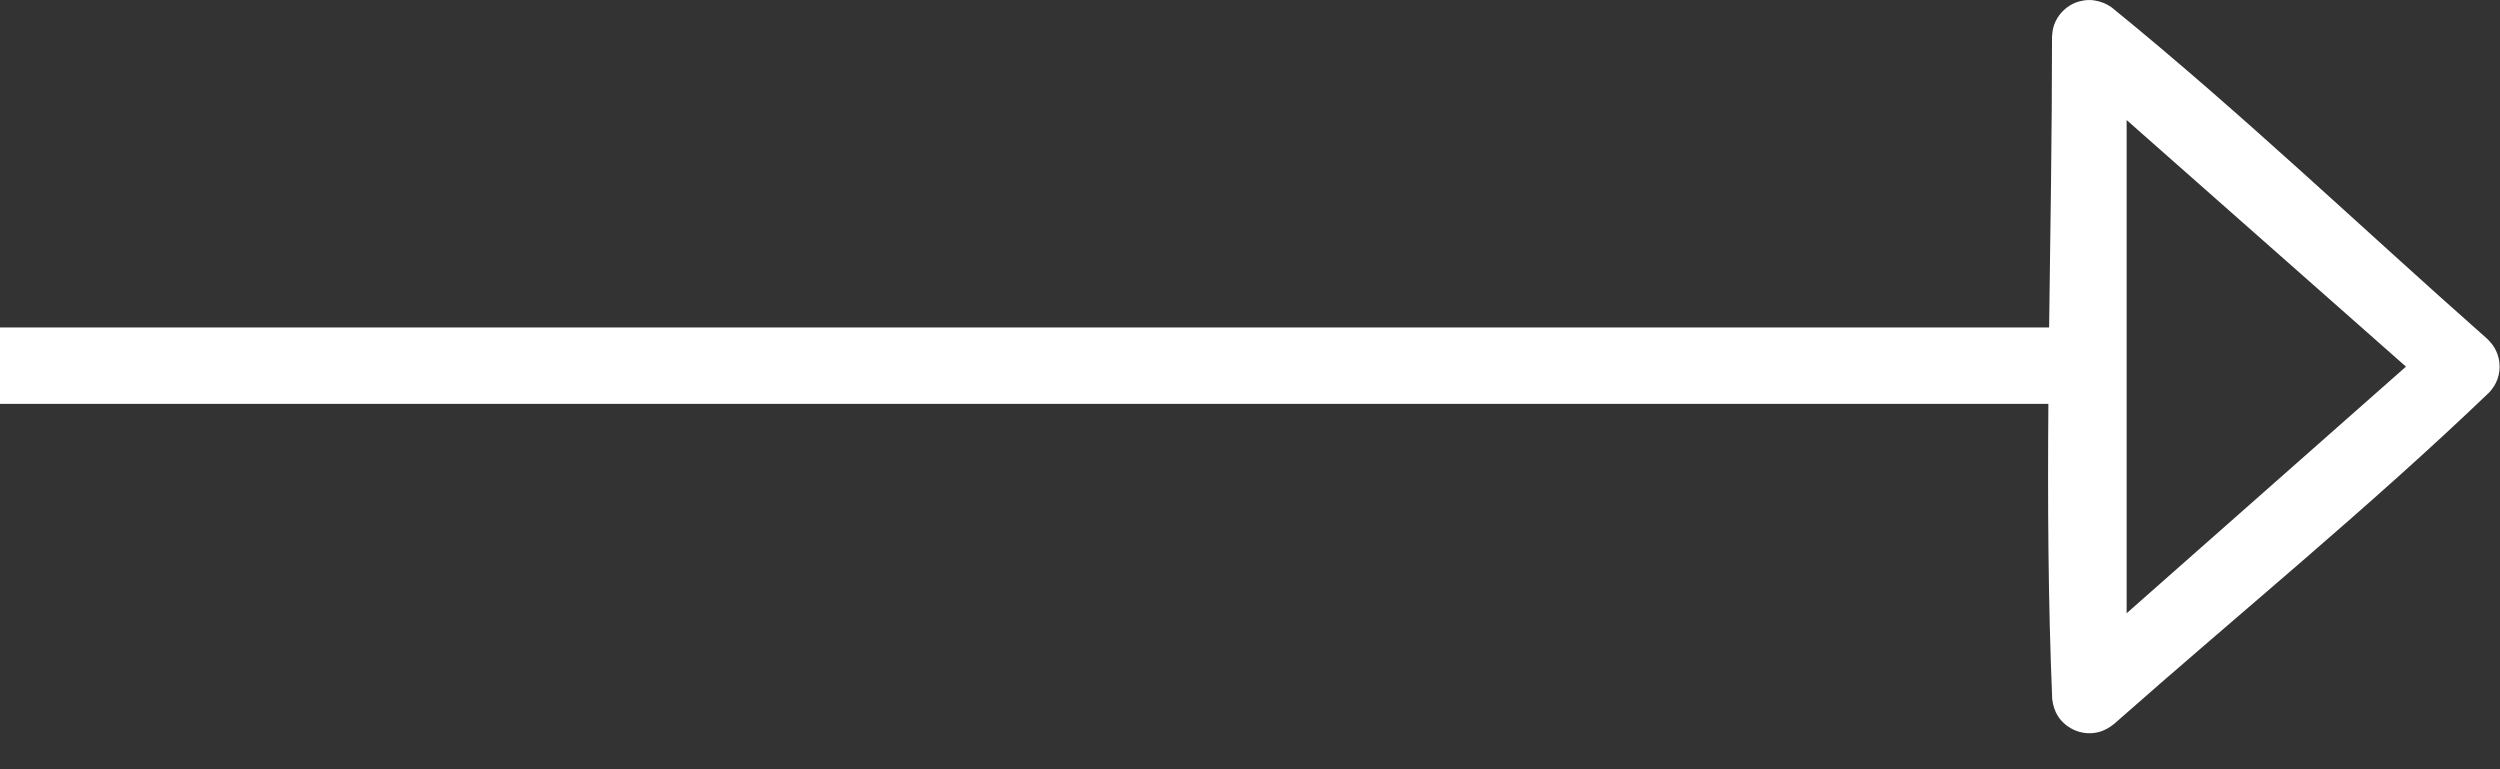 <?xml version="1.0" encoding="UTF-8" standalone="no"?>
<!DOCTYPE svg PUBLIC "-//W3C//DTD SVG 1.1//EN" "http://www.w3.org/Graphics/SVG/1.1/DTD/svg11.dtd">
<svg width="100%" height="100%" viewBox="0 0 26 8" version="1.1" xmlns="http://www.w3.org/2000/svg" xmlns:xlink="http://www.w3.org/1999/xlink" xml:space="preserve" style="fill-rule:evenodd;clip-rule:evenodd;stroke-linejoin:round;stroke-miterlimit:1.414;">
    <rect x="0" y="0" width="26" height="8" fill="#333333" stroke="none"/>
    <g transform="matrix(0.97,0,0,0.97,0,-0)">
        <path d="M21.97,3.511C21.983,2.474 22.001,1.437 22.001,0.4C22.003,0.356 22.008,0.313 22.022,0.271C22.058,0.167 22.136,0.081 22.237,0.035C22.277,0.017 22.319,0.008 22.363,0.002C22.396,0 22.396,0 22.428,0.001C22.508,0.01 22.575,0.034 22.64,0.079C24.029,1.208 25.324,2.447 26.665,3.631C26.704,3.669 26.738,3.709 26.761,3.759C26.813,3.867 26.813,3.995 26.761,4.103C26.742,4.142 26.717,4.176 26.688,4.208C25.396,5.446 24.007,6.578 22.666,7.762C22.614,7.804 22.558,7.836 22.493,7.851C22.33,7.89 22.156,7.819 22.065,7.679C22.029,7.622 22.011,7.561 22.003,7.495C21.959,6.44 21.954,5.385 21.962,4.33L0,4.33L0,3.511L21.97,3.511ZM22.801,6.575L25.796,3.931L22.801,1.287C22.801,3.05 22.801,4.812 22.801,6.575Z" style="fill:white;"/>
    </g>
</svg>
